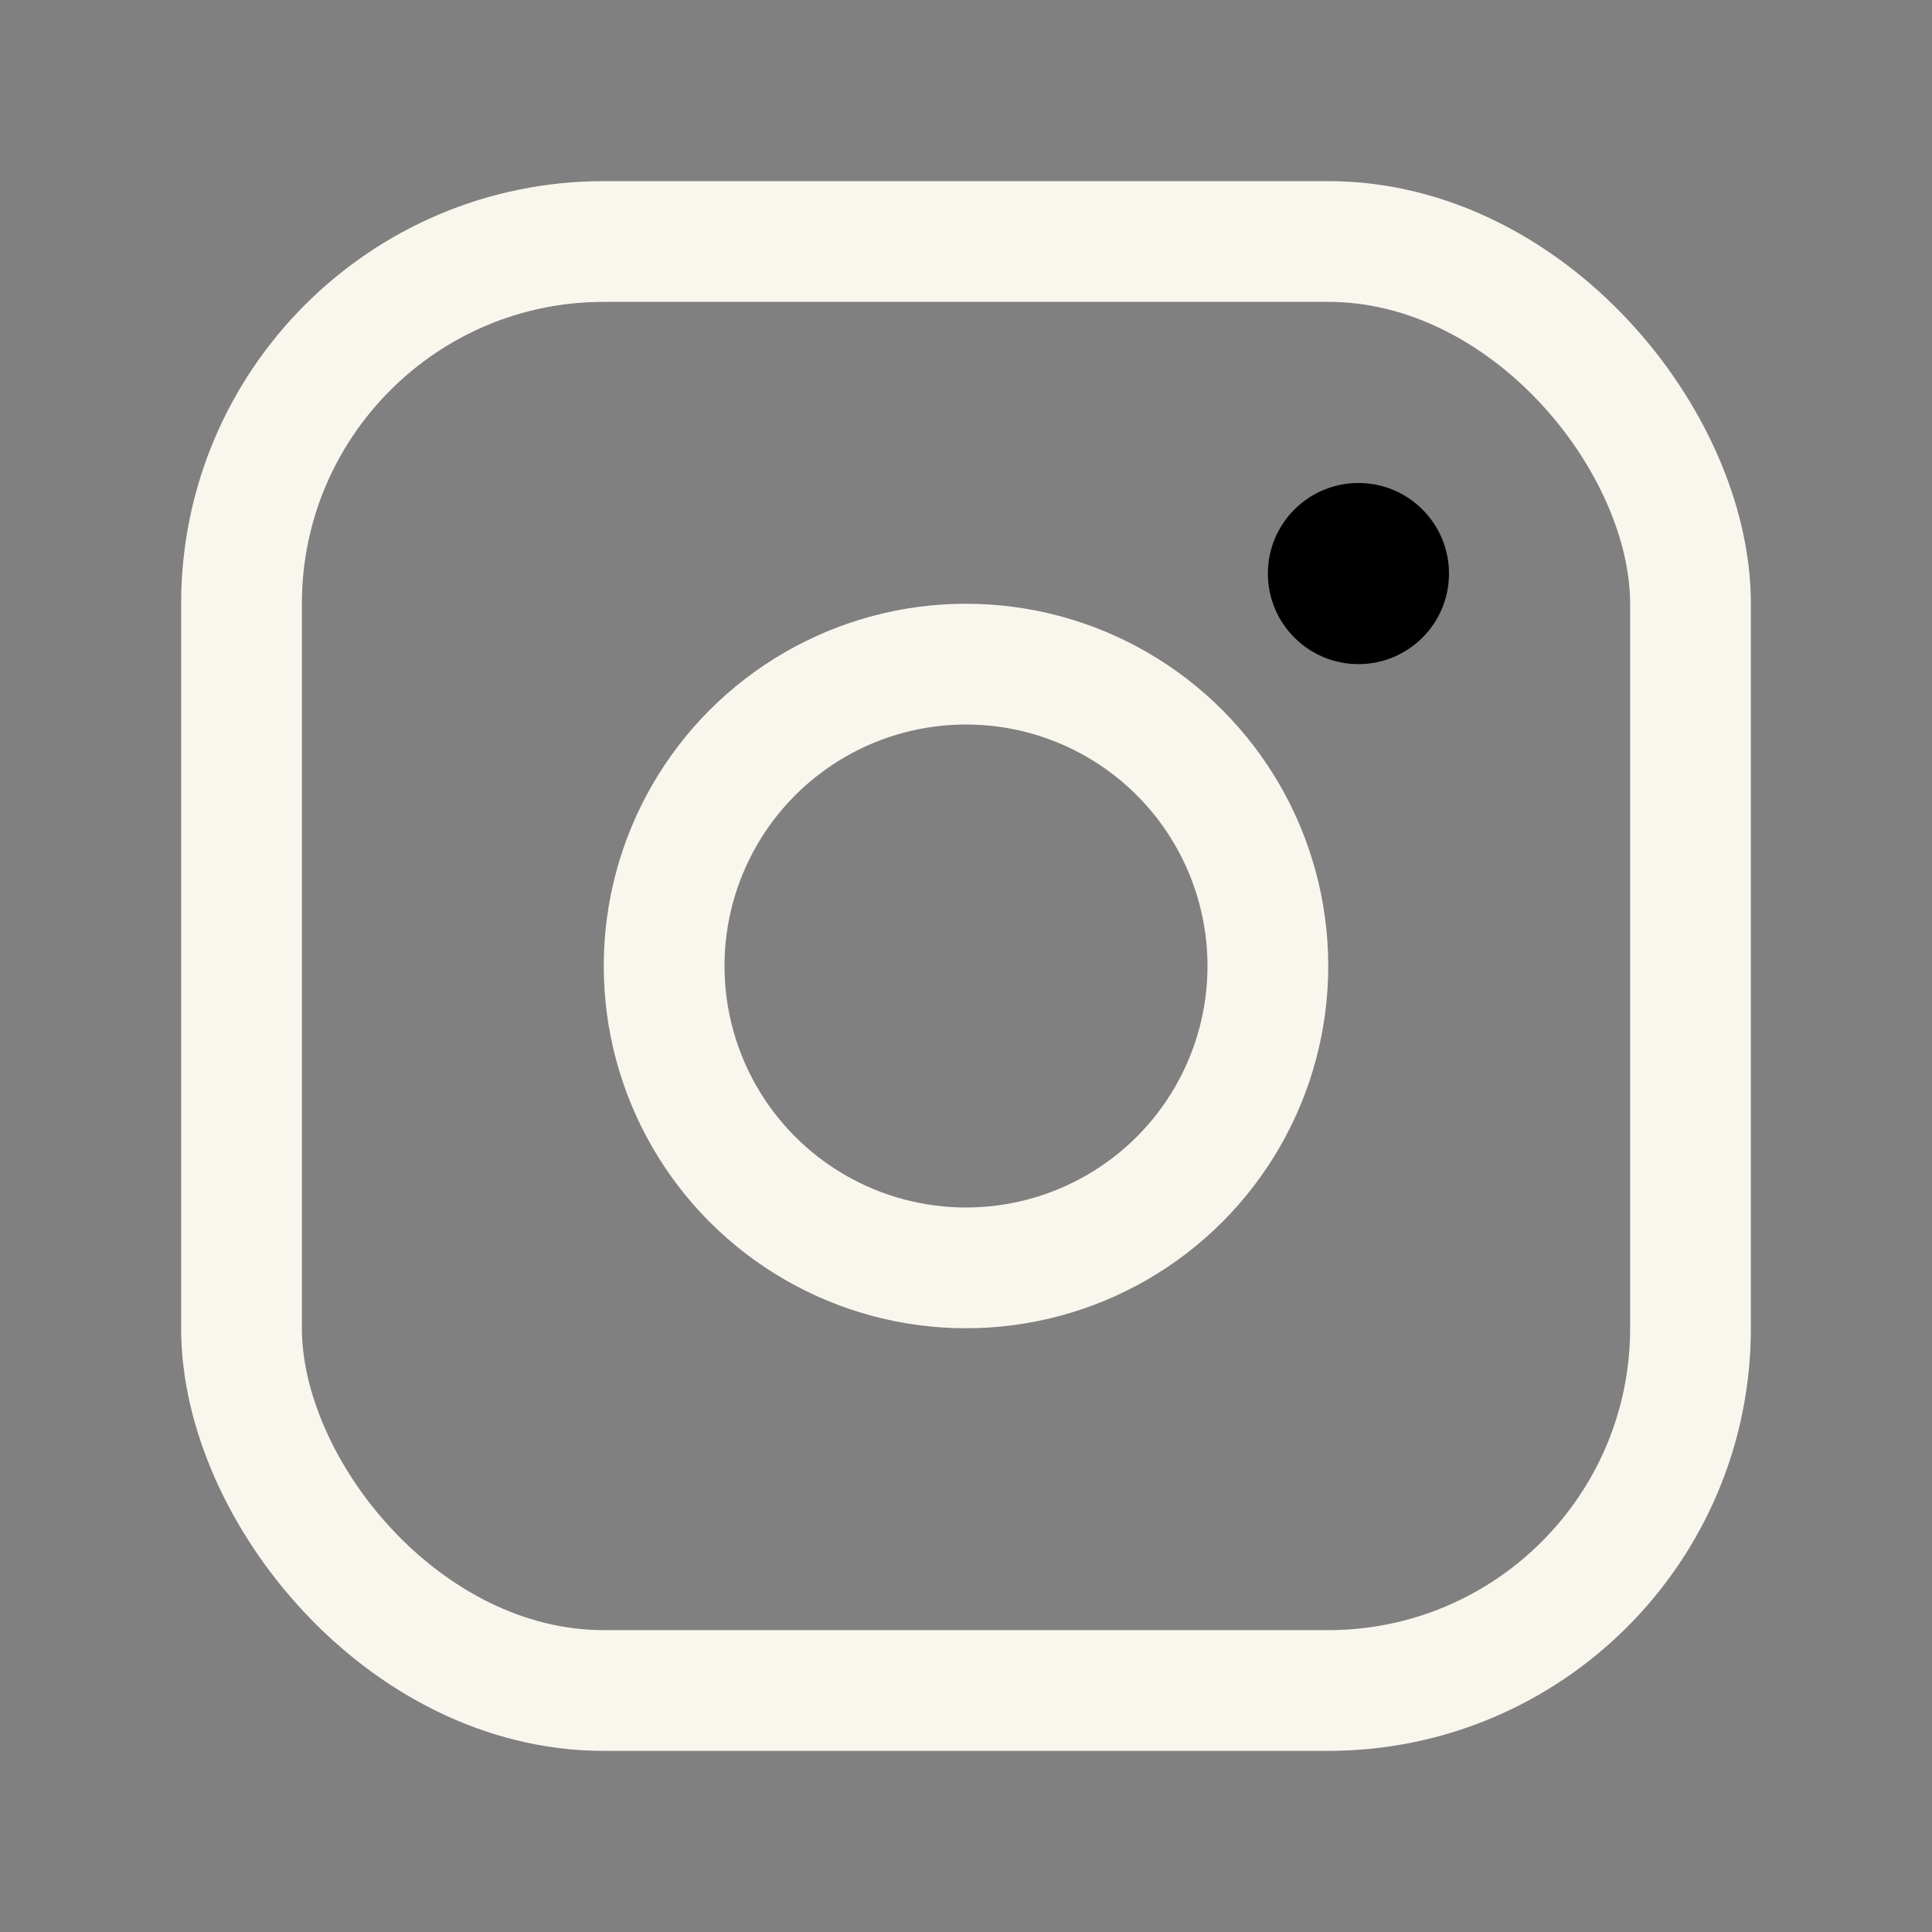 <svg xmlns="http://www.w3.org/2000/svg" viewBox="0 0 256 256"><rect x="0" y="0" width="256" height="256" fill="#808080" stroke="none"/><rect width="256" height="256" fill="none"/><circle cx="128" cy="128" r="40" fill="none" stroke="#f9f6ee" stroke-miterlimit="10" stroke-width="16"/><rect x="32" y="32" width="192" height="192" rx="48" fill="none" stroke="#f9f6ee" stroke-linecap="round" stroke-linejoin="round" stroke-width="16"/><circle cx="180" cy="76" r="12"/></svg>
